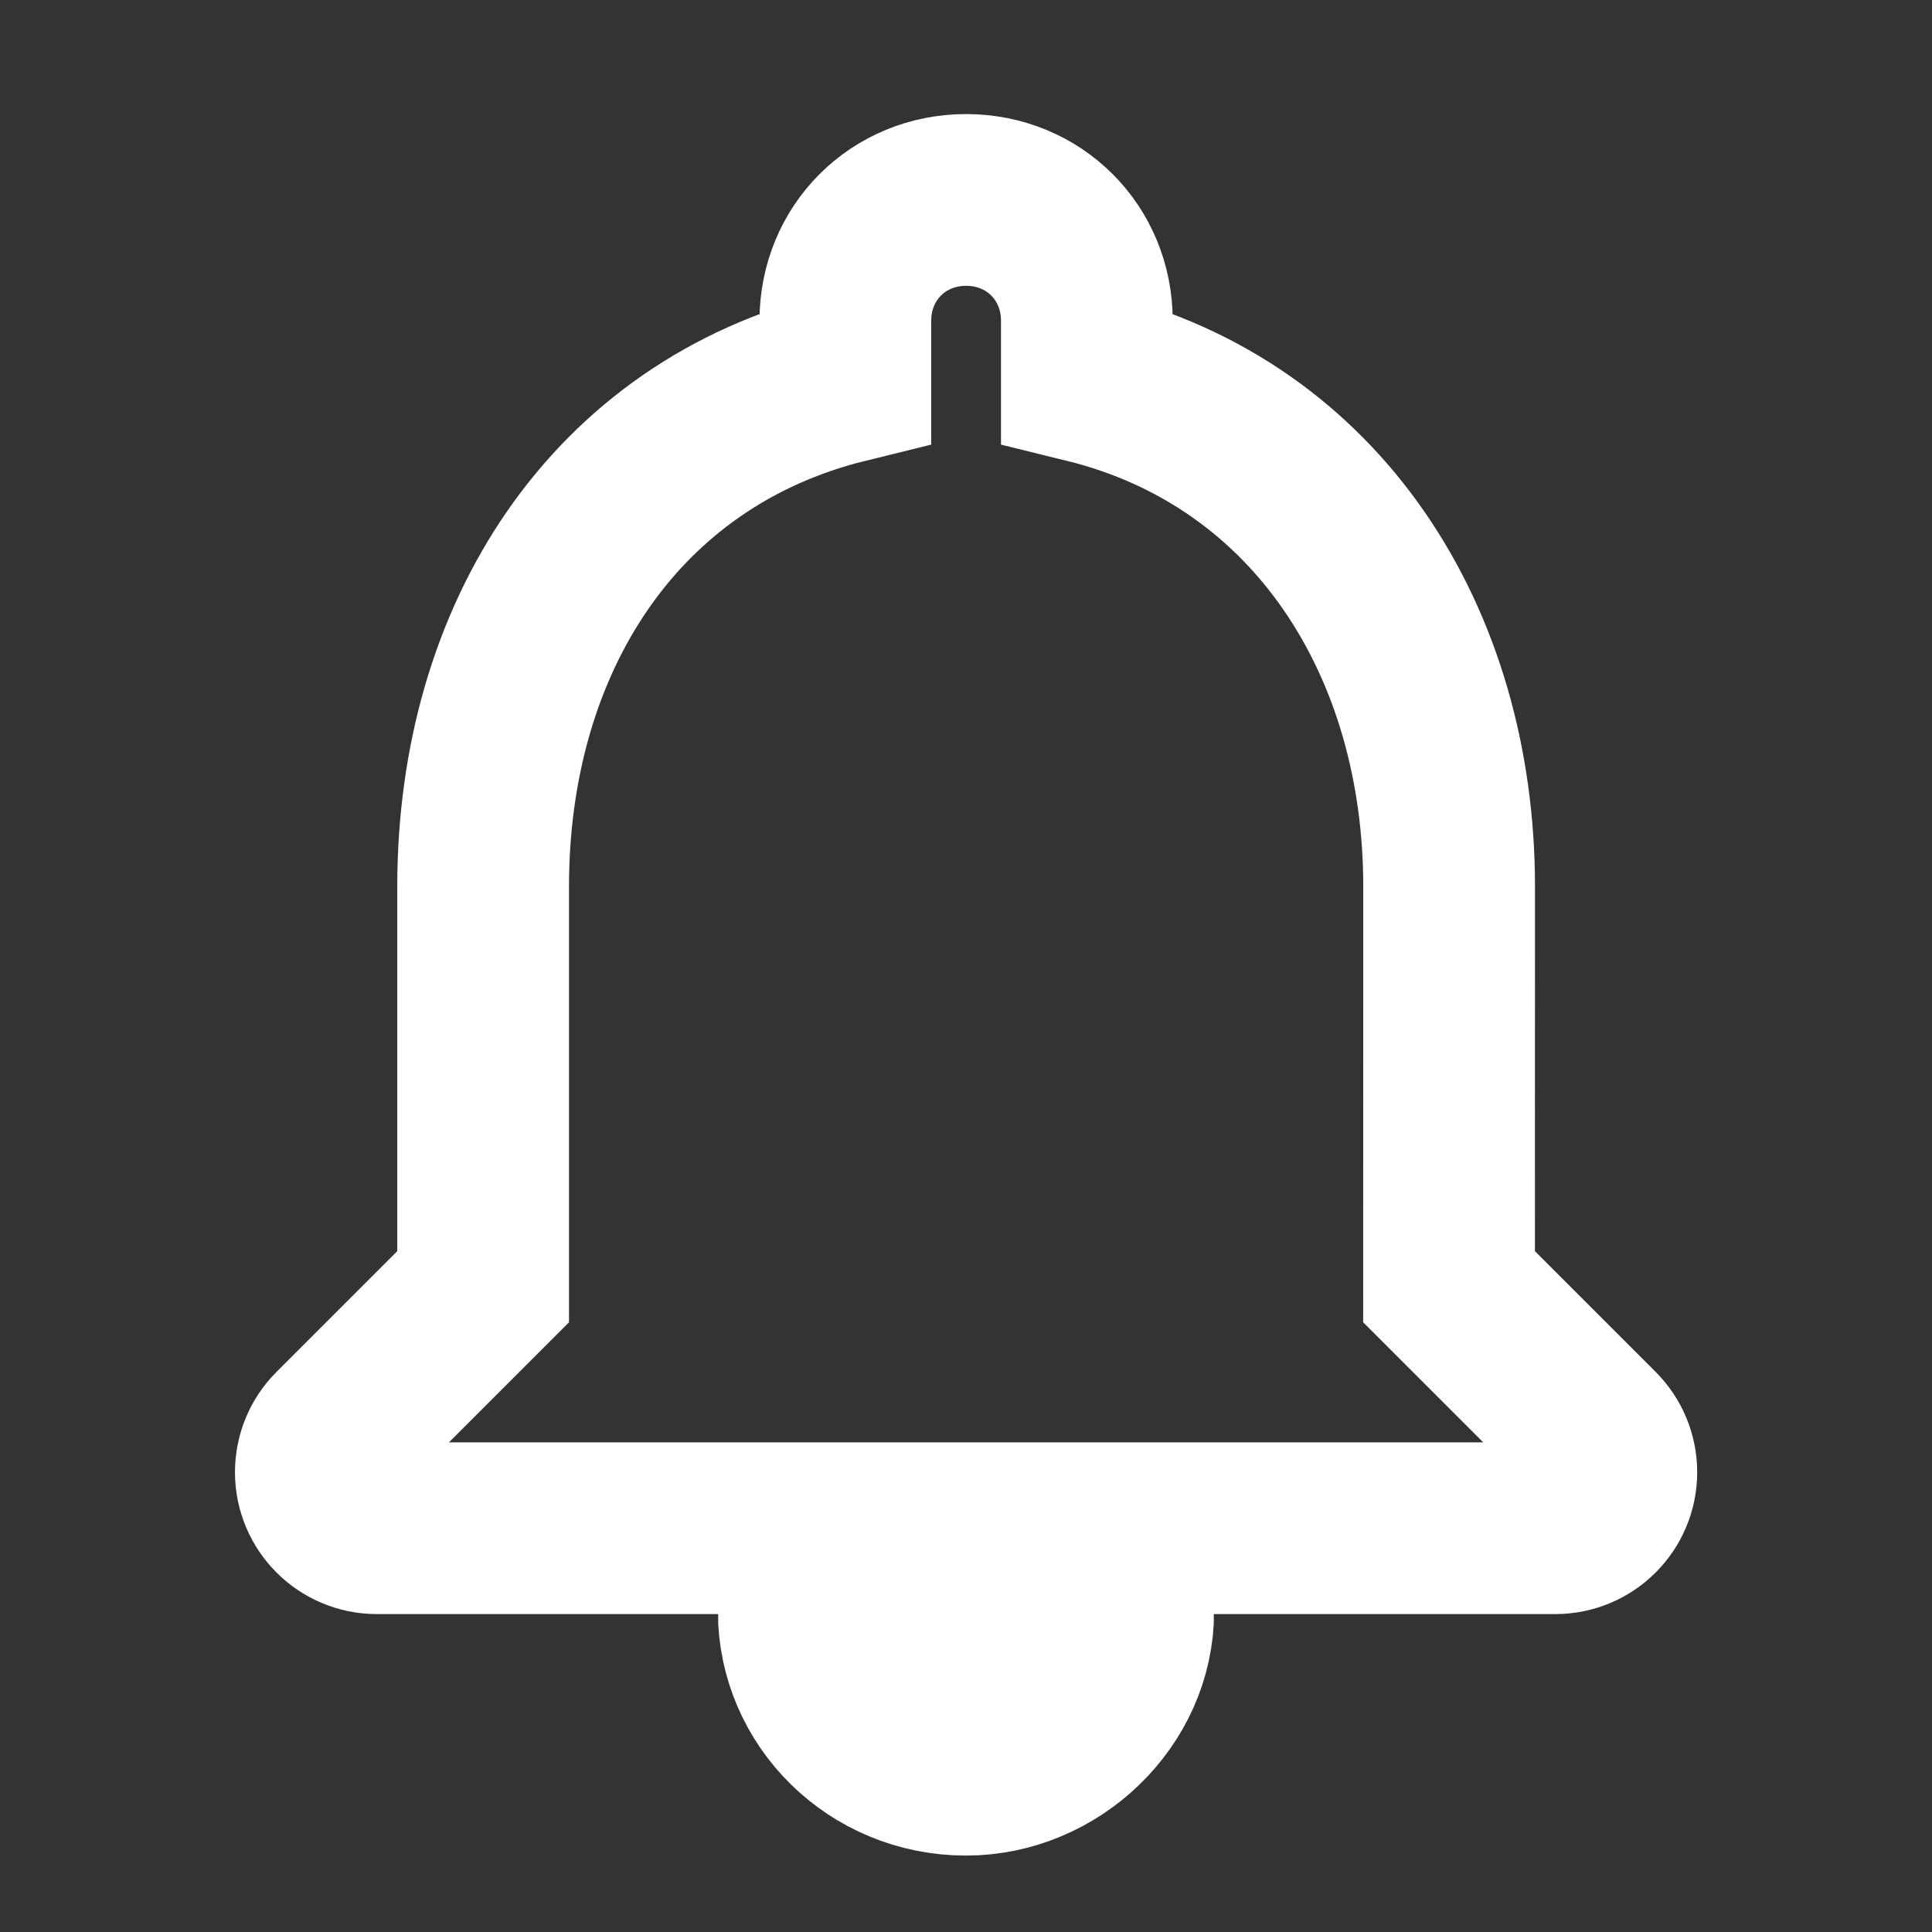 <svg width="45" height="45" viewBox="0 0 45 45" fill="none" xmlns="http://www.w3.org/2000/svg">
<rect x="0" y="0" width="45" height="45" fill="#333333" stroke="none"/>
<path d="M33.751 29.97L37.149 33.368C37.393 33.612 37.531 33.944 37.531 34.29V34.29C37.531 35.011 36.947 35.595 36.226 35.595H8.777C8.057 35.595 7.473 35.011 7.473 34.29V34.29C7.473 33.944 7.61 33.612 7.855 33.368L11.253 29.97V20.653C11.253 14.852 14.329 10.106 19.69 8.788V7.47C19.69 5.887 20.92 4.657 22.503 4.657C24.085 4.657 25.315 5.887 25.315 7.47V8.788C30.676 10.106 33.753 14.94 33.753 20.653L33.751 29.97ZM22.501 41.22C20.391 41.22 18.721 39.549 18.721 37.528H26.279C26.279 39.549 24.52 41.22 22.499 41.22H22.501Z" stroke="white" stroke-width="4"/>
</svg>
